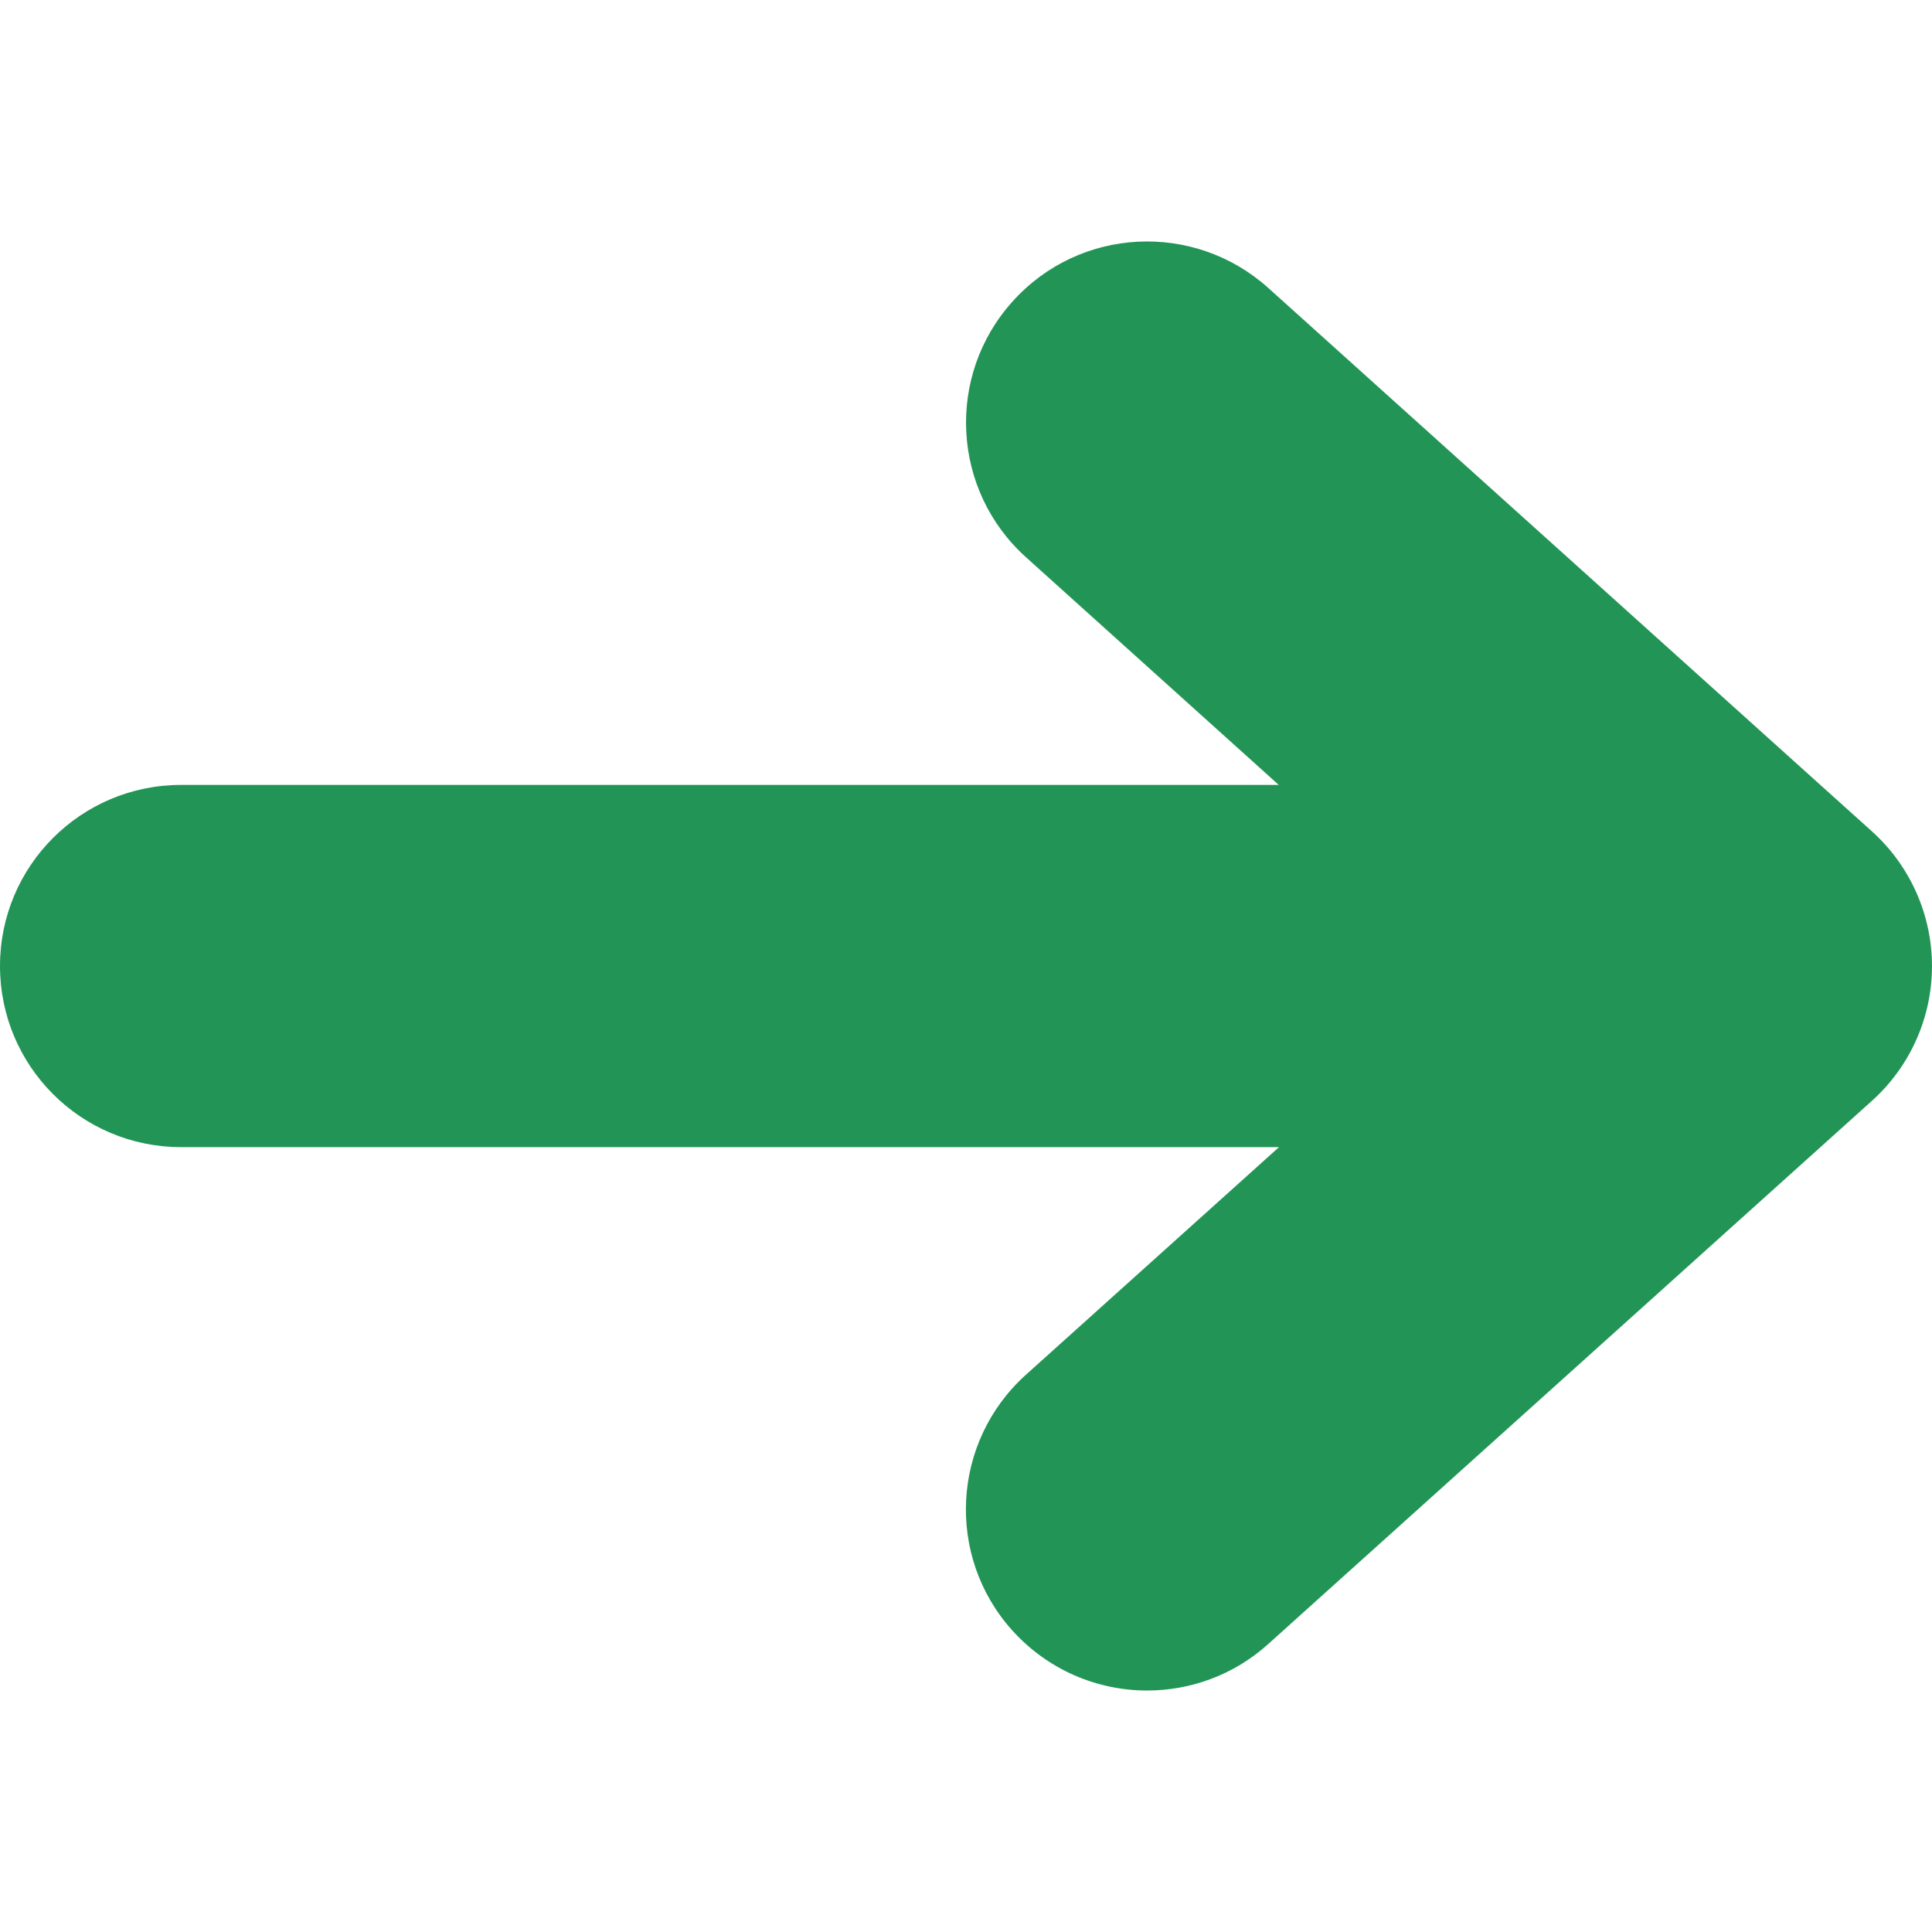 <?xml version="1.0" encoding="utf-8"?>
<!-- Generator: Adobe Illustrator 16.0.0, SVG Export Plug-In . SVG Version: 6.00 Build 0)  -->
<!DOCTYPE svg PUBLIC "-//W3C//DTD SVG 1.1//EN" "http://www.w3.org/Graphics/SVG/1.1/DTD/svg11.dtd">
<svg version="1.1" id="Capa_1" xmlns="http://www.w3.org/2000/svg" xmlns:xlink="http://www.w3.org/1999/xlink" x="0px" y="0px"
	 width="150px" height="150px" viewBox="0 0 150 150" enable-background="new 0 0 150 150" xml:space="preserve">
<g>
	<g>
		<path fill="#229556" d="M145.35,64.559L98.475,22.362c-5.774-5.193-14.672-4.744-19.865,1.05
			c-5.194,5.766-4.725,14.663,1.05,19.856L99.281,60.94H14.063C6.291,60.94,0,67.231,0,75.002c0,7.772,6.291,14.062,14.063,14.062
			H99.3L79.65,106.736c-5.775,5.203-6.244,14.092-1.051,19.857c2.785,3.084,6.619,4.658,10.463,4.658
			c3.356,0,6.722-1.189,9.403-3.609l46.875-42.178c2.962-2.662,4.659-6.469,4.659-10.453C150,71.028,148.303,67.221,145.35,64.559z"
			/>
	</g>
</g>
</svg>
